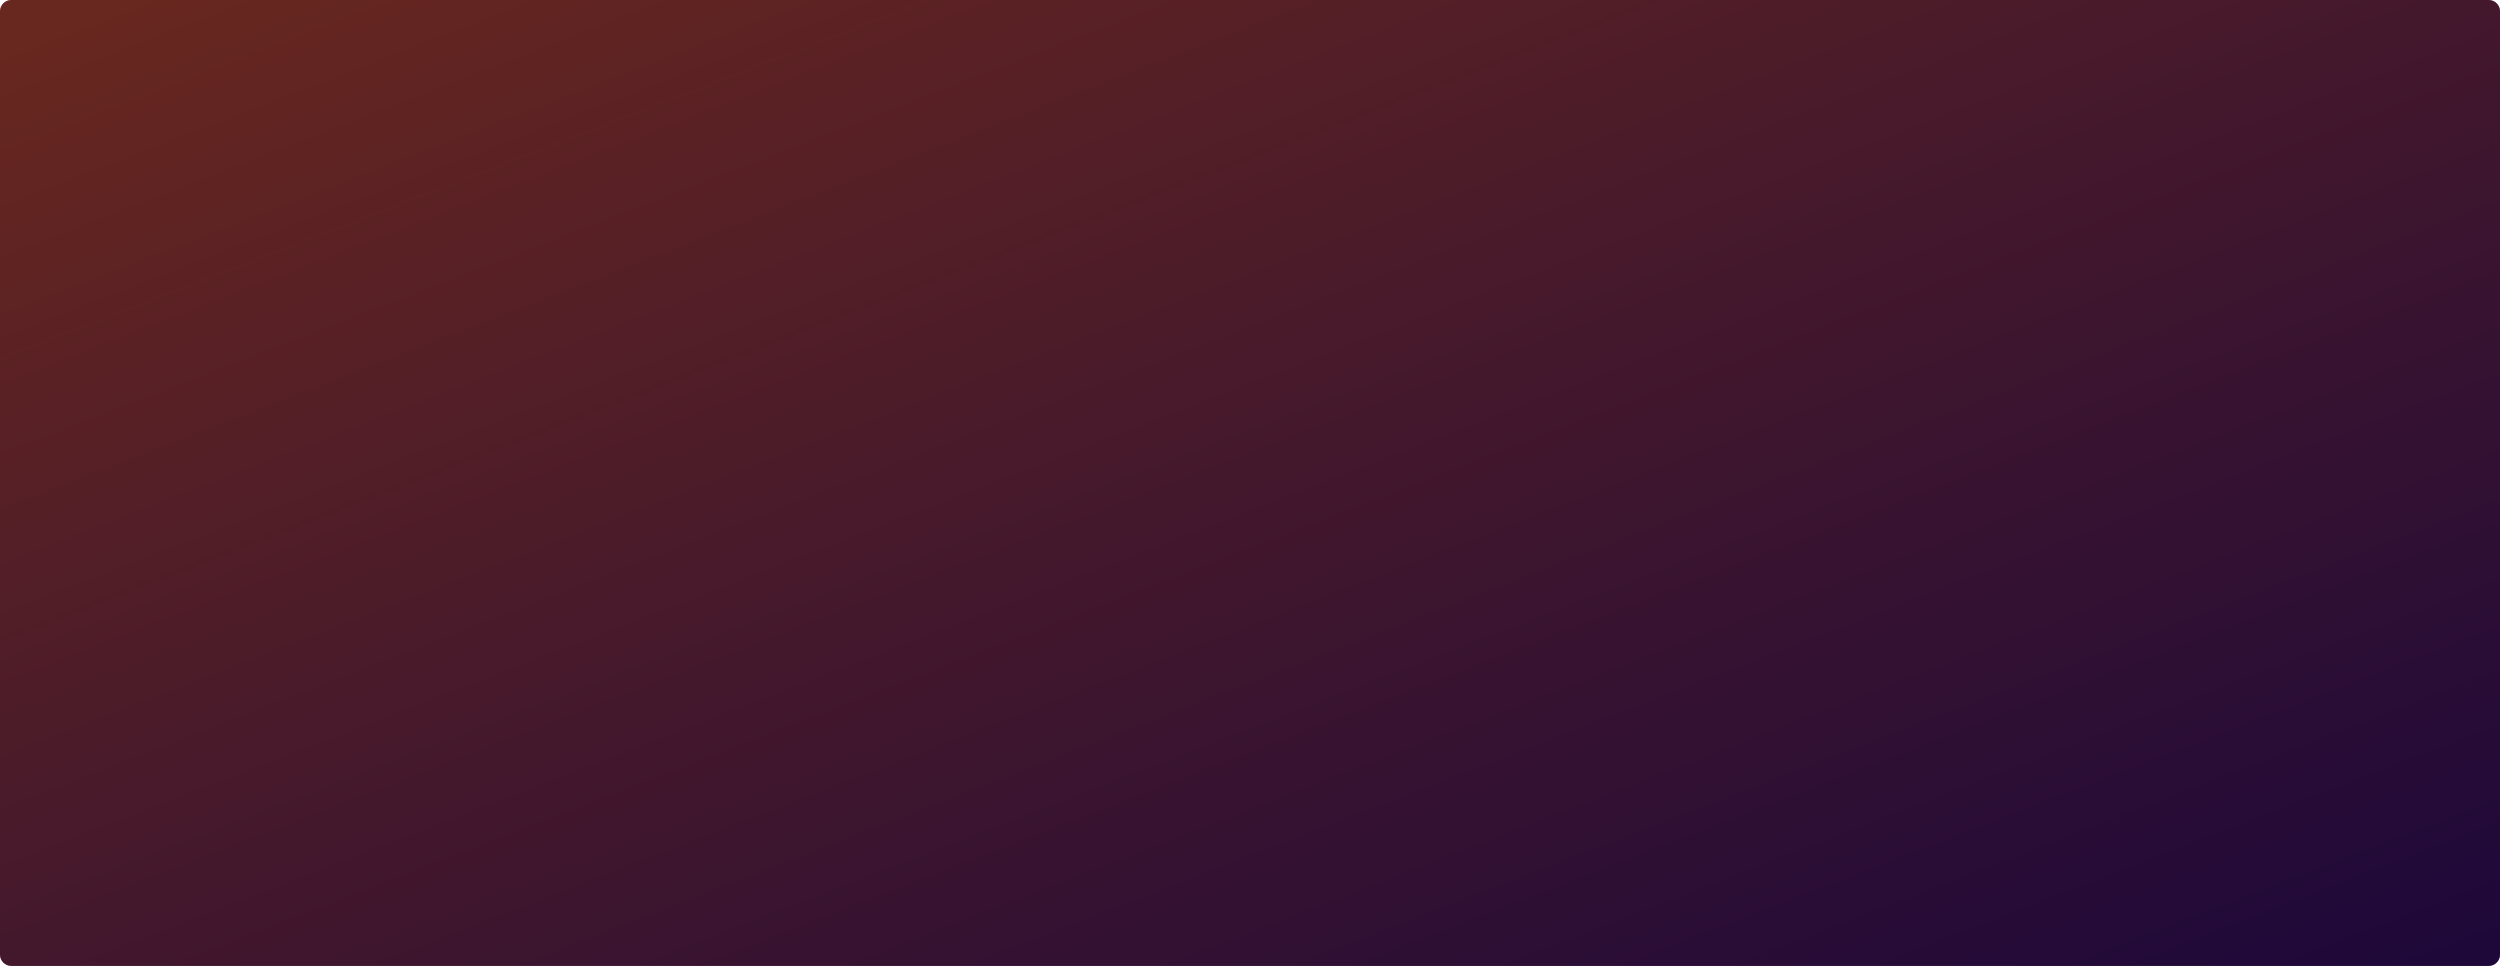 <svg width="1100" height="425" viewBox="0 0 1100 425" fill="none" xmlns="http://www.w3.org/2000/svg">
<path d="M0 5C0 2.239 2.239 0 5 0L1095 0C1097.76 0 1100 2.239 1100 5V420C1100 422.761 1097.76 425 1095 425H5C2.239 425 0 422.761 0 420L0 5Z" fill="url(#paint0_linear_25_3)"/>
<path d="M0 5C0 2.239 2.239 0 5 0L1095 0C1097.76 0 1100 2.239 1100 5V420C1100 422.761 1097.76 425 1095 425H5C2.239 425 0 422.761 0 420L0 5Z" fill="black" fill-opacity="0.54"/>
<defs>
<linearGradient id="paint0_linear_25_3" x1="-492.258" y1="214.68" x2="-220.039" y2="919.246" gradientUnits="userSpaceOnUse">
<stop stop-color="#E25544"/>
<stop offset="1" stop-color="#42127E"/>
</linearGradient>
</defs>
</svg>
